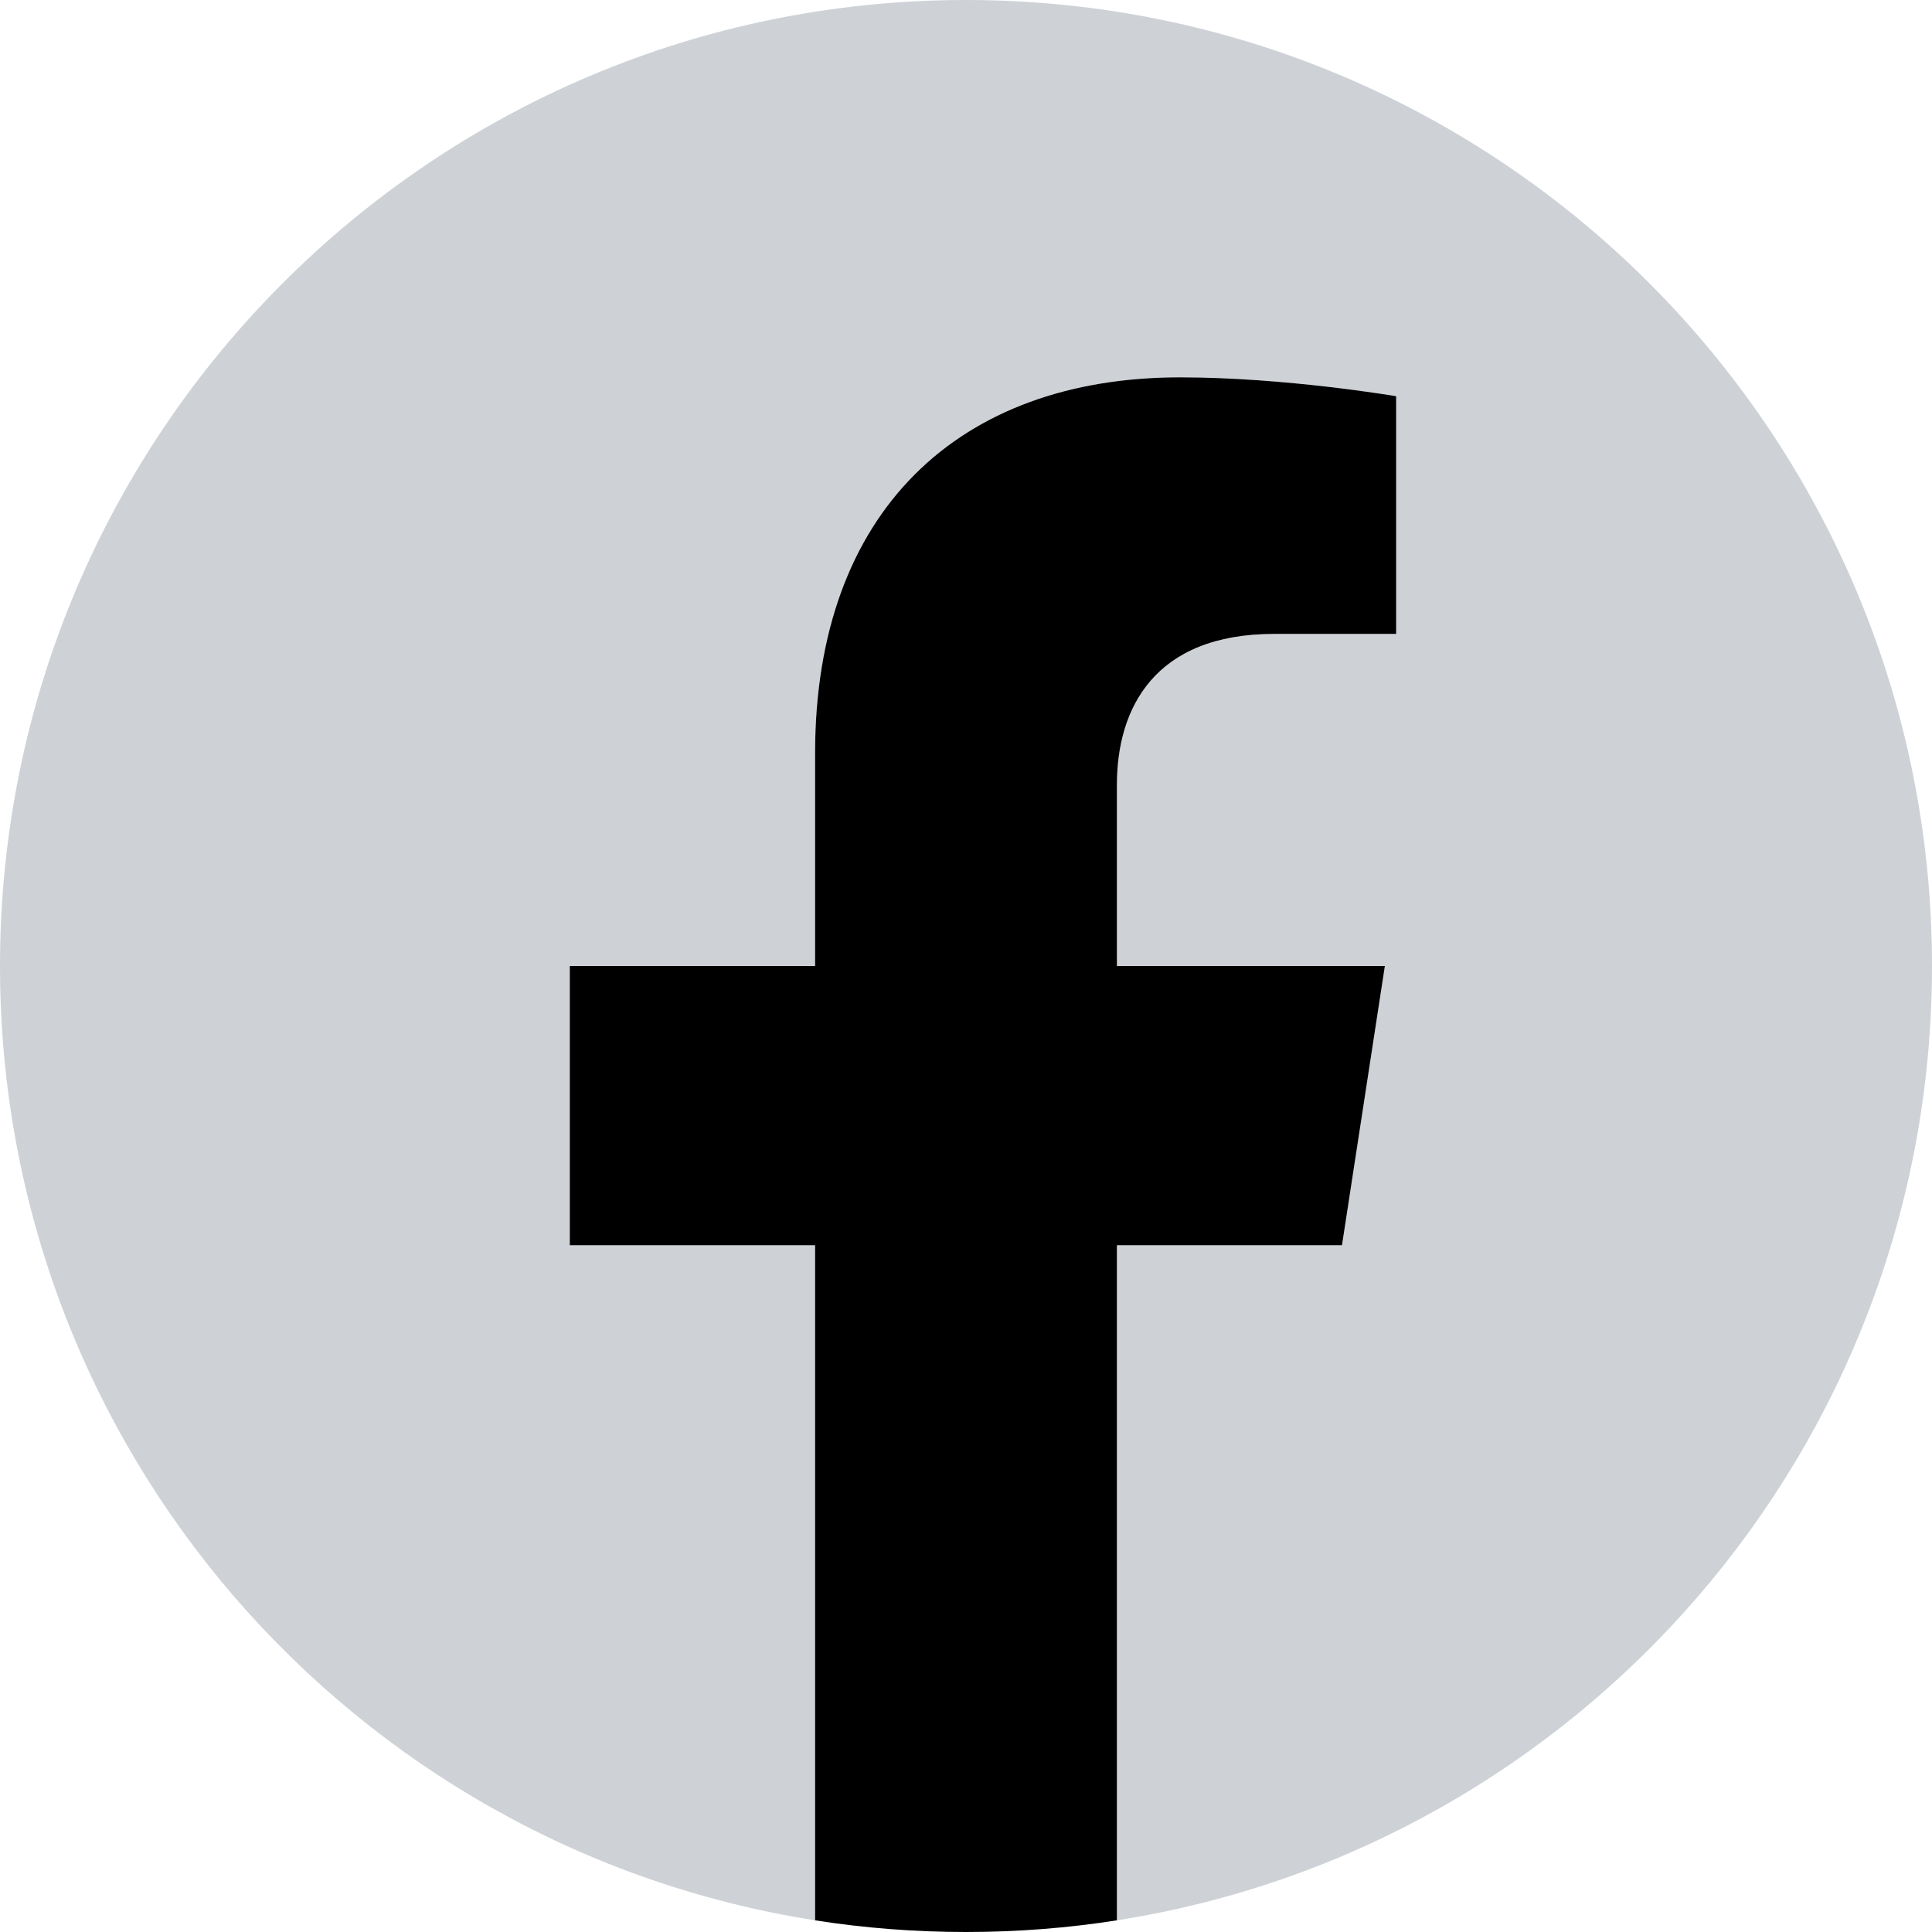 <svg width="26" height="26" viewBox="0 0 26 26" fill="none" xmlns="http://www.w3.org/2000/svg">
<g id="Facebook">
<path id="Path" d="M26 13C26 5.82 20.18 0 13 0C5.82 0 0 5.82 0 13C0 19.49 4.753 24.868 10.969 25.843V16.758H7.668V13H10.969V10.136C10.969 6.878 12.909 5.078 15.879 5.078C17.301 5.078 18.789 5.332 18.789 5.332V8.531H17.149C15.534 8.531 15.031 9.534 15.031 10.562V13H18.637L18.06 16.758H15.031V25.843C21.247 24.868 26 19.49 26 13Z" fill="#CED2D6"/>
<path id="Path_2" d="M18.06 16.758L18.637 13H15.031V10.562C15.031 9.534 15.534 8.531 17.149 8.531H18.789V5.332C18.789 5.332 17.301 5.078 15.879 5.078C12.909 5.078 10.969 6.878 10.969 10.136V13H7.668V16.758H10.969V25.843C11.632 25.947 12.309 26 13 26C13.691 26 14.369 25.947 15.031 25.843V16.758H18.06Z" fill="black"/>
</g>
</svg>
